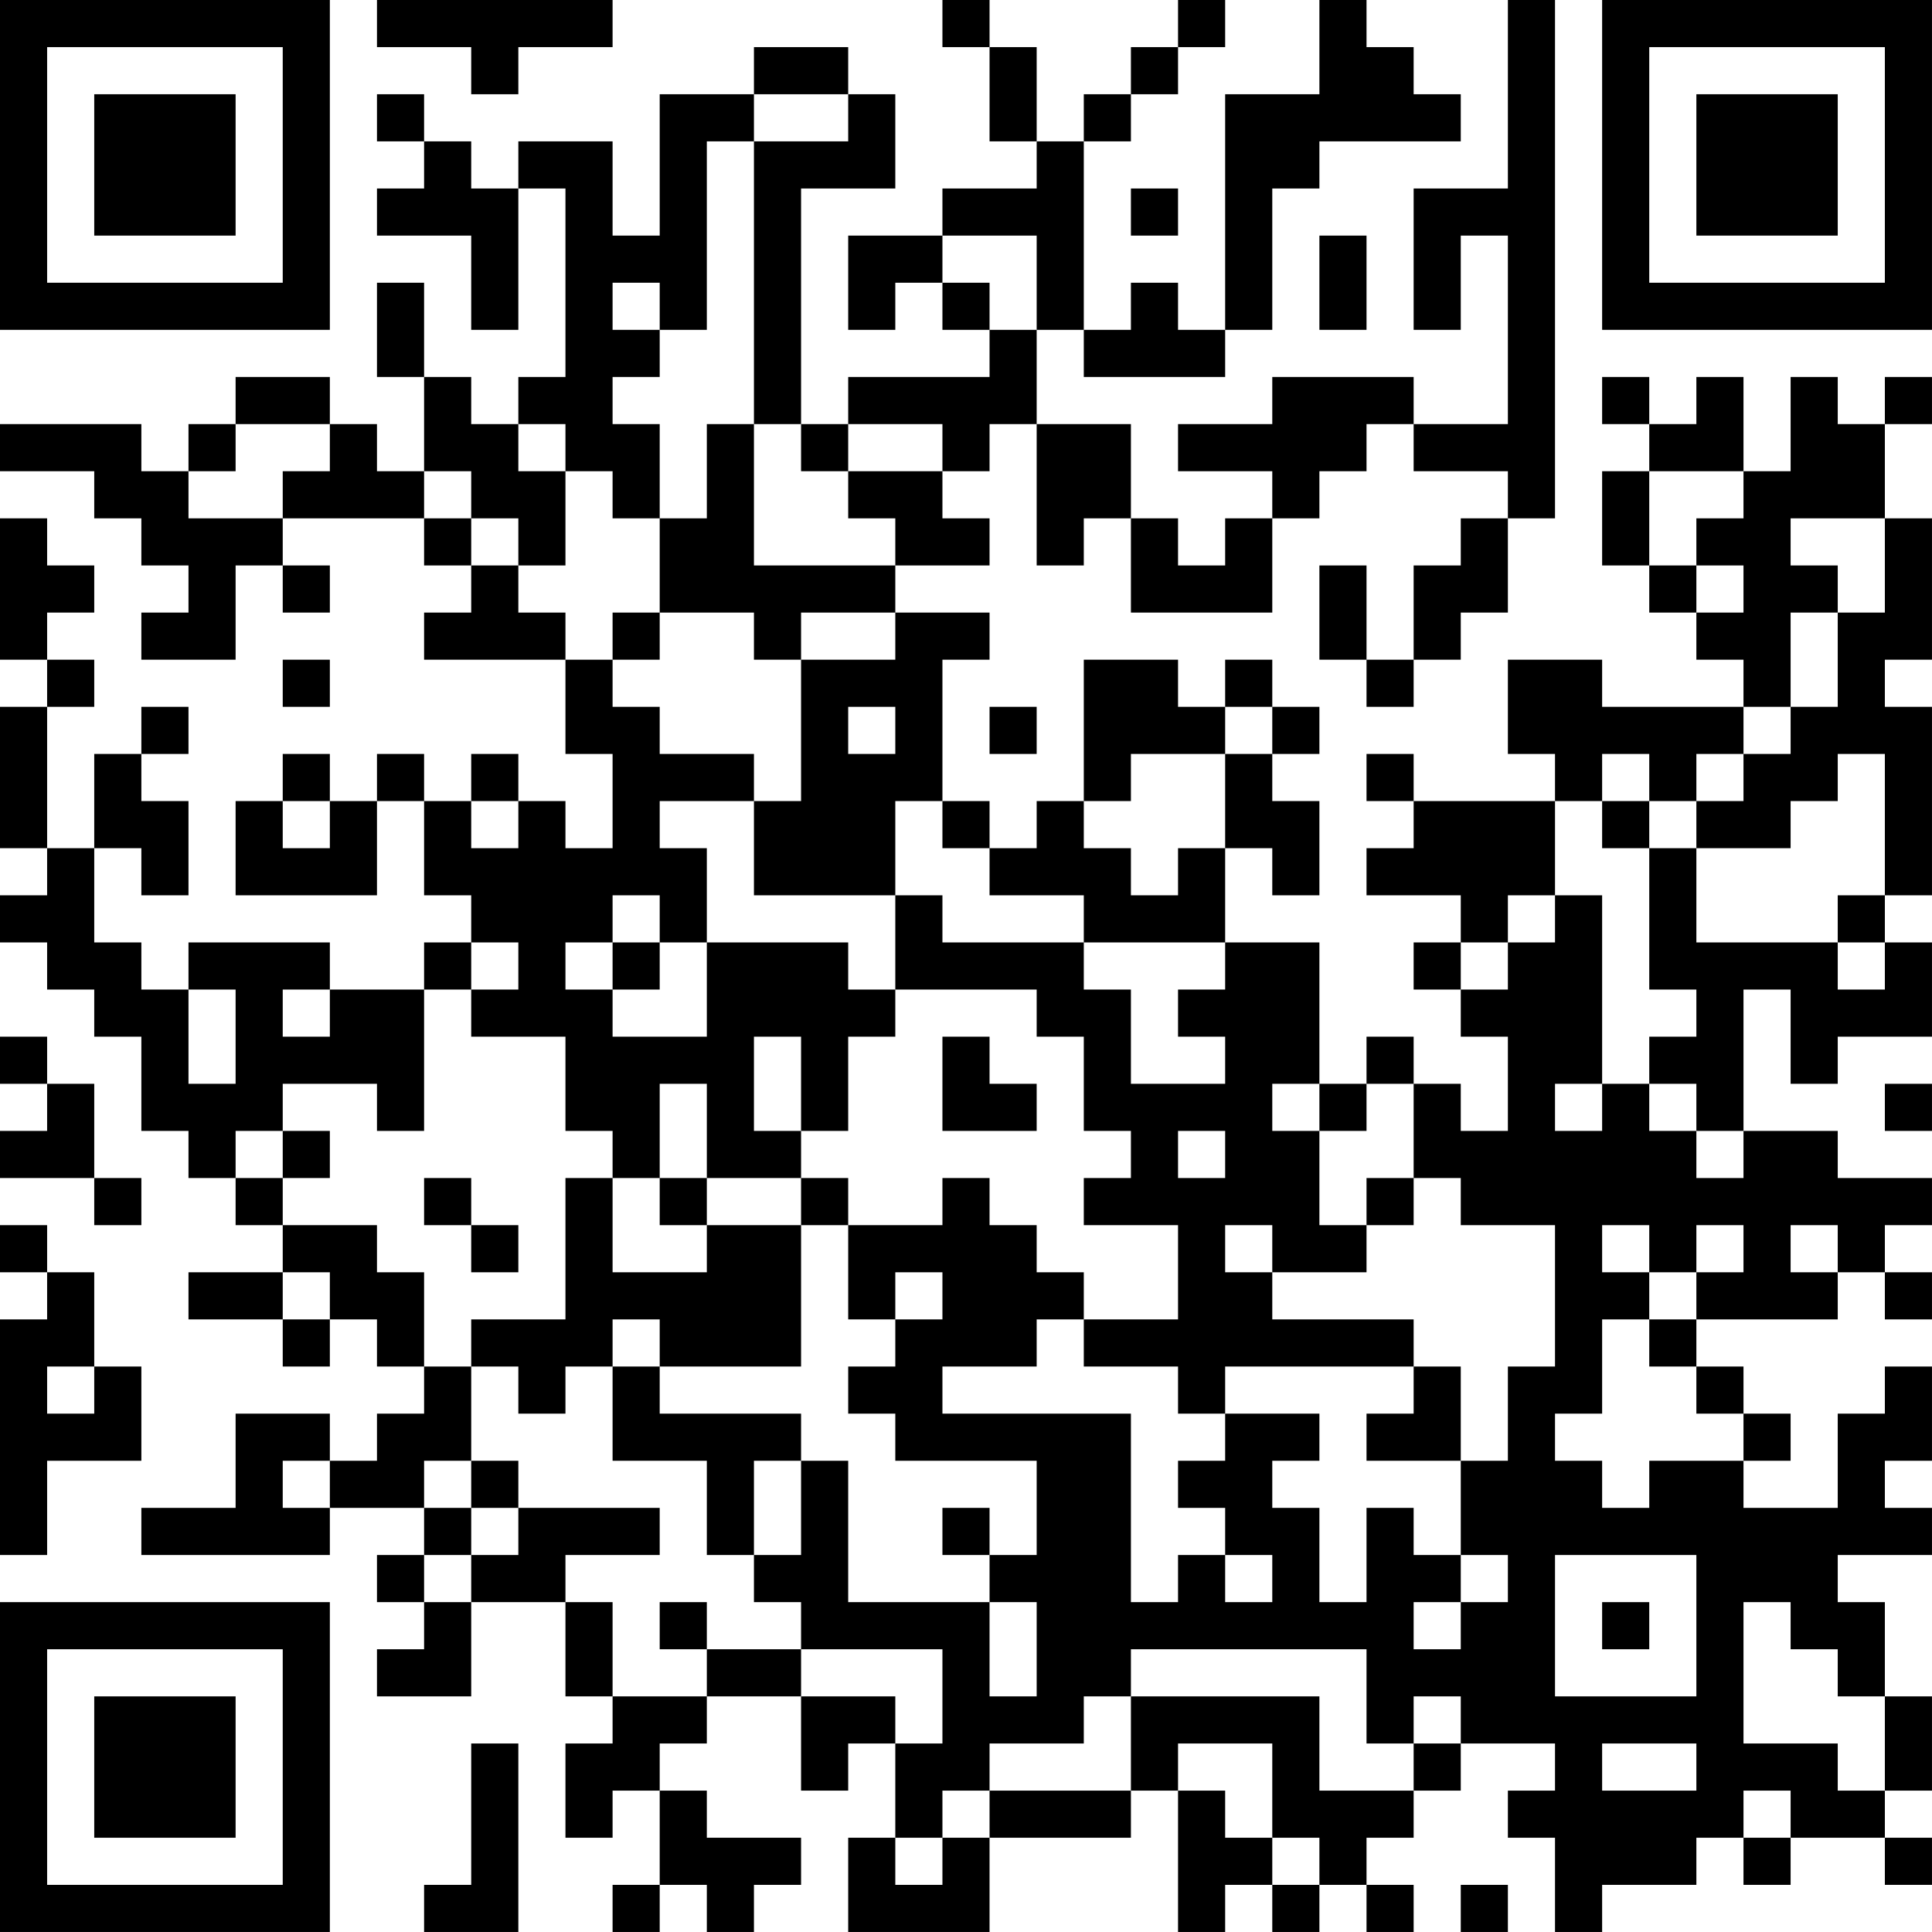 <?xml version="1.0" encoding="UTF-8"?>
<svg xmlns="http://www.w3.org/2000/svg" version="1.1" width="200" height="200" viewBox="0 0 200 200"><rect x="0" y="0" width="200" height="200" fill="#ffffff"/><g transform="scale(4.878)"><g transform="translate(0,0)"><path fill-rule="evenodd" d="M8 0L8 1L10 1L10 2L11 2L11 1L13 1L13 0ZM20 0L20 1L21 1L21 3L22 3L22 4L20 4L20 5L18 5L18 7L19 7L19 6L20 6L20 7L21 7L21 8L18 8L18 9L17 9L17 4L19 4L19 2L18 2L18 1L16 1L16 2L14 2L14 5L13 5L13 3L11 3L11 4L10 4L10 3L9 3L9 2L8 2L8 3L9 3L9 4L8 4L8 5L10 5L10 7L11 7L11 4L12 4L12 8L11 8L11 9L10 9L10 8L9 8L9 6L8 6L8 8L9 8L9 10L8 10L8 9L7 9L7 8L5 8L5 9L4 9L4 10L3 10L3 9L0 9L0 10L2 10L2 11L3 11L3 12L4 12L4 13L3 13L3 14L5 14L5 12L6 12L6 13L7 13L7 12L6 12L6 11L9 11L9 12L10 12L10 13L9 13L9 14L12 14L12 16L13 16L13 18L12 18L12 17L11 17L11 16L10 16L10 17L9 17L9 16L8 16L8 17L7 17L7 16L6 16L6 17L5 17L5 19L8 19L8 17L9 17L9 19L10 19L10 20L9 20L9 21L7 21L7 20L4 20L4 21L3 21L3 20L2 20L2 18L3 18L3 19L4 19L4 17L3 17L3 16L4 16L4 15L3 15L3 16L2 16L2 18L1 18L1 15L2 15L2 14L1 14L1 13L2 13L2 12L1 12L1 11L0 11L0 14L1 14L1 15L0 15L0 18L1 18L1 19L0 19L0 20L1 20L1 21L2 21L2 22L3 22L3 24L4 24L4 25L5 25L5 26L6 26L6 27L4 27L4 28L6 28L6 29L7 29L7 28L8 28L8 29L9 29L9 30L8 30L8 31L7 31L7 30L5 30L5 32L3 32L3 33L7 33L7 32L9 32L9 33L8 33L8 34L9 34L9 35L8 35L8 36L10 36L10 34L12 34L12 36L13 36L13 37L12 37L12 39L13 39L13 38L14 38L14 40L13 40L13 41L14 41L14 40L15 40L15 41L16 41L16 40L17 40L17 39L15 39L15 38L14 38L14 37L15 37L15 36L17 36L17 38L18 38L18 37L19 37L19 39L18 39L18 41L21 41L21 39L24 39L24 38L25 38L25 41L26 41L26 40L27 40L27 41L28 41L28 40L29 40L29 41L30 41L30 40L29 40L29 39L30 39L30 38L31 38L31 37L33 37L33 38L32 38L32 39L33 39L33 41L34 41L34 40L36 40L36 39L37 39L37 40L38 40L38 39L40 39L40 40L41 40L41 39L40 39L40 38L41 38L41 36L40 36L40 34L39 34L39 33L41 33L41 32L40 32L40 31L41 31L41 29L40 29L40 30L39 30L39 32L37 32L37 31L38 31L38 30L37 30L37 29L36 29L36 28L39 28L39 27L40 27L40 28L41 28L41 27L40 27L40 26L41 26L41 25L39 25L39 24L37 24L37 21L38 21L38 23L39 23L39 22L41 22L41 20L40 20L40 19L41 19L41 15L40 15L40 14L41 14L41 11L40 11L40 9L41 9L41 8L40 8L40 9L39 9L39 8L38 8L38 10L37 10L37 8L36 8L36 9L35 9L35 8L34 8L34 9L35 9L35 10L34 10L34 12L35 12L35 13L36 13L36 14L37 14L37 15L34 15L34 14L32 14L32 16L33 16L33 17L30 17L30 16L29 16L29 17L30 17L30 18L29 18L29 19L31 19L31 20L30 20L30 21L31 21L31 22L32 22L32 24L31 24L31 23L30 23L30 22L29 22L29 23L28 23L28 20L26 20L26 18L27 18L27 19L28 19L28 17L27 17L27 16L28 16L28 15L27 15L27 14L26 14L26 15L25 15L25 14L23 14L23 17L22 17L22 18L21 18L21 17L20 17L20 14L21 14L21 13L19 13L19 12L21 12L21 11L20 11L20 10L21 10L21 9L22 9L22 12L23 12L23 11L24 11L24 13L27 13L27 11L28 11L28 10L29 10L29 9L30 9L30 10L32 10L32 11L31 11L31 12L30 12L30 14L29 14L29 12L28 12L28 14L29 14L29 15L30 15L30 14L31 14L31 13L32 13L32 11L33 11L33 0L32 0L32 4L30 4L30 7L31 7L31 5L32 5L32 9L30 9L30 8L27 8L27 9L25 9L25 10L27 10L27 11L26 11L26 12L25 12L25 11L24 11L24 9L22 9L22 7L23 7L23 8L26 8L26 7L27 7L27 4L28 4L28 3L31 3L31 2L30 2L30 1L29 1L29 0L28 0L28 2L26 2L26 7L25 7L25 6L24 6L24 7L23 7L23 3L24 3L24 2L25 2L25 1L26 1L26 0L25 0L25 1L24 1L24 2L23 2L23 3L22 3L22 1L21 1L21 0ZM16 2L16 3L15 3L15 7L14 7L14 6L13 6L13 7L14 7L14 8L13 8L13 9L14 9L14 11L13 11L13 10L12 10L12 9L11 9L11 10L12 10L12 12L11 12L11 11L10 11L10 10L9 10L9 11L10 11L10 12L11 12L11 13L12 13L12 14L13 14L13 15L14 15L14 16L16 16L16 17L14 17L14 18L15 18L15 20L14 20L14 19L13 19L13 20L12 20L12 21L13 21L13 22L15 22L15 20L18 20L18 21L19 21L19 22L18 22L18 24L17 24L17 22L16 22L16 24L17 24L17 25L15 25L15 23L14 23L14 25L13 25L13 24L12 24L12 22L10 22L10 21L11 21L11 20L10 20L10 21L9 21L9 24L8 24L8 23L6 23L6 24L5 24L5 25L6 25L6 26L8 26L8 27L9 27L9 29L10 29L10 31L9 31L9 32L10 32L10 33L9 33L9 34L10 34L10 33L11 33L11 32L14 32L14 33L12 33L12 34L13 34L13 36L15 36L15 35L17 35L17 36L19 36L19 37L20 37L20 35L17 35L17 34L16 34L16 33L17 33L17 31L18 31L18 34L21 34L21 36L22 36L22 34L21 34L21 33L22 33L22 31L19 31L19 30L18 30L18 29L19 29L19 28L20 28L20 27L19 27L19 28L18 28L18 26L20 26L20 25L21 25L21 26L22 26L22 27L23 27L23 28L22 28L22 29L20 29L20 30L24 30L24 34L25 34L25 33L26 33L26 34L27 34L27 33L26 33L26 32L25 32L25 31L26 31L26 30L28 30L28 31L27 31L27 32L28 32L28 34L29 34L29 32L30 32L30 33L31 33L31 34L30 34L30 35L31 35L31 34L32 34L32 33L31 33L31 31L32 31L32 29L33 29L33 26L31 26L31 25L30 25L30 23L29 23L29 24L28 24L28 23L27 23L27 24L28 24L28 26L29 26L29 27L27 27L27 26L26 26L26 27L27 27L27 28L30 28L30 29L26 29L26 30L25 30L25 29L23 29L23 28L25 28L25 26L23 26L23 25L24 25L24 24L23 24L23 22L22 22L22 21L19 21L19 19L20 19L20 20L23 20L23 21L24 21L24 23L26 23L26 22L25 22L25 21L26 21L26 20L23 20L23 19L21 19L21 18L20 18L20 17L19 17L19 19L16 19L16 17L17 17L17 14L19 14L19 13L17 13L17 14L16 14L16 13L14 13L14 11L15 11L15 9L16 9L16 12L19 12L19 11L18 11L18 10L20 10L20 9L18 9L18 10L17 10L17 9L16 9L16 3L18 3L18 2ZM24 4L24 5L25 5L25 4ZM20 5L20 6L21 6L21 7L22 7L22 5ZM28 5L28 7L29 7L29 5ZM5 9L5 10L4 10L4 11L6 11L6 10L7 10L7 9ZM35 10L35 12L36 12L36 13L37 13L37 12L36 12L36 11L37 11L37 10ZM38 11L38 12L39 12L39 13L38 13L38 15L37 15L37 16L36 16L36 17L35 17L35 16L34 16L34 17L33 17L33 19L32 19L32 20L31 20L31 21L32 21L32 20L33 20L33 19L34 19L34 23L33 23L33 24L34 24L34 23L35 23L35 24L36 24L36 25L37 25L37 24L36 24L36 23L35 23L35 22L36 22L36 21L35 21L35 18L36 18L36 20L39 20L39 21L40 21L40 20L39 20L39 19L40 19L40 16L39 16L39 17L38 17L38 18L36 18L36 17L37 17L37 16L38 16L38 15L39 15L39 13L40 13L40 11ZM13 13L13 14L14 14L14 13ZM6 14L6 15L7 15L7 14ZM18 15L18 16L19 16L19 15ZM21 15L21 16L22 16L22 15ZM26 15L26 16L24 16L24 17L23 17L23 18L24 18L24 19L25 19L25 18L26 18L26 16L27 16L27 15ZM6 17L6 18L7 18L7 17ZM10 17L10 18L11 18L11 17ZM34 17L34 18L35 18L35 17ZM13 20L13 21L14 21L14 20ZM4 21L4 23L5 23L5 21ZM6 21L6 22L7 22L7 21ZM0 22L0 23L1 23L1 24L0 24L0 25L2 25L2 26L3 26L3 25L2 25L2 23L1 23L1 22ZM20 22L20 24L22 24L22 23L21 23L21 22ZM40 23L40 24L41 24L41 23ZM6 24L6 25L7 25L7 24ZM25 24L25 25L26 25L26 24ZM9 25L9 26L10 26L10 27L11 27L11 26L10 26L10 25ZM12 25L12 28L10 28L10 29L11 29L11 30L12 30L12 29L13 29L13 31L15 31L15 33L16 33L16 31L17 31L17 30L14 30L14 29L17 29L17 26L18 26L18 25L17 25L17 26L15 26L15 25L14 25L14 26L15 26L15 27L13 27L13 25ZM29 25L29 26L30 26L30 25ZM0 26L0 27L1 27L1 28L0 28L0 33L1 33L1 31L3 31L3 29L2 29L2 27L1 27L1 26ZM34 26L34 27L35 27L35 28L34 28L34 30L33 30L33 31L34 31L34 32L35 32L35 31L37 31L37 30L36 30L36 29L35 29L35 28L36 28L36 27L37 27L37 26L36 26L36 27L35 27L35 26ZM38 26L38 27L39 27L39 26ZM6 27L6 28L7 28L7 27ZM13 28L13 29L14 29L14 28ZM1 29L1 30L2 30L2 29ZM30 29L30 30L29 30L29 31L31 31L31 29ZM6 31L6 32L7 32L7 31ZM10 31L10 32L11 32L11 31ZM20 32L20 33L21 33L21 32ZM33 33L33 36L36 36L36 33ZM14 34L14 35L15 35L15 34ZM34 34L34 35L35 35L35 34ZM37 34L37 37L39 37L39 38L40 38L40 36L39 36L39 35L38 35L38 34ZM24 35L24 36L23 36L23 37L21 37L21 38L20 38L20 39L19 39L19 40L20 40L20 39L21 39L21 38L24 38L24 36L28 36L28 38L30 38L30 37L31 37L31 36L30 36L30 37L29 37L29 35ZM10 37L10 40L9 40L9 41L11 41L11 37ZM25 37L25 38L26 38L26 39L27 39L27 40L28 40L28 39L27 39L27 37ZM34 37L34 38L36 38L36 37ZM37 38L37 39L38 39L38 38ZM31 40L31 41L32 41L32 40ZM0 0L0 7L7 7L7 0ZM1 1L1 6L6 6L6 1ZM2 2L2 5L5 5L5 2ZM34 0L34 7L41 7L41 0ZM35 1L35 6L40 6L40 1ZM36 2L36 5L39 5L39 2ZM0 34L0 41L7 41L7 34ZM1 35L1 40L6 40L6 35ZM2 36L2 39L5 39L5 36Z" fill="#000000"/></g></g></svg>
